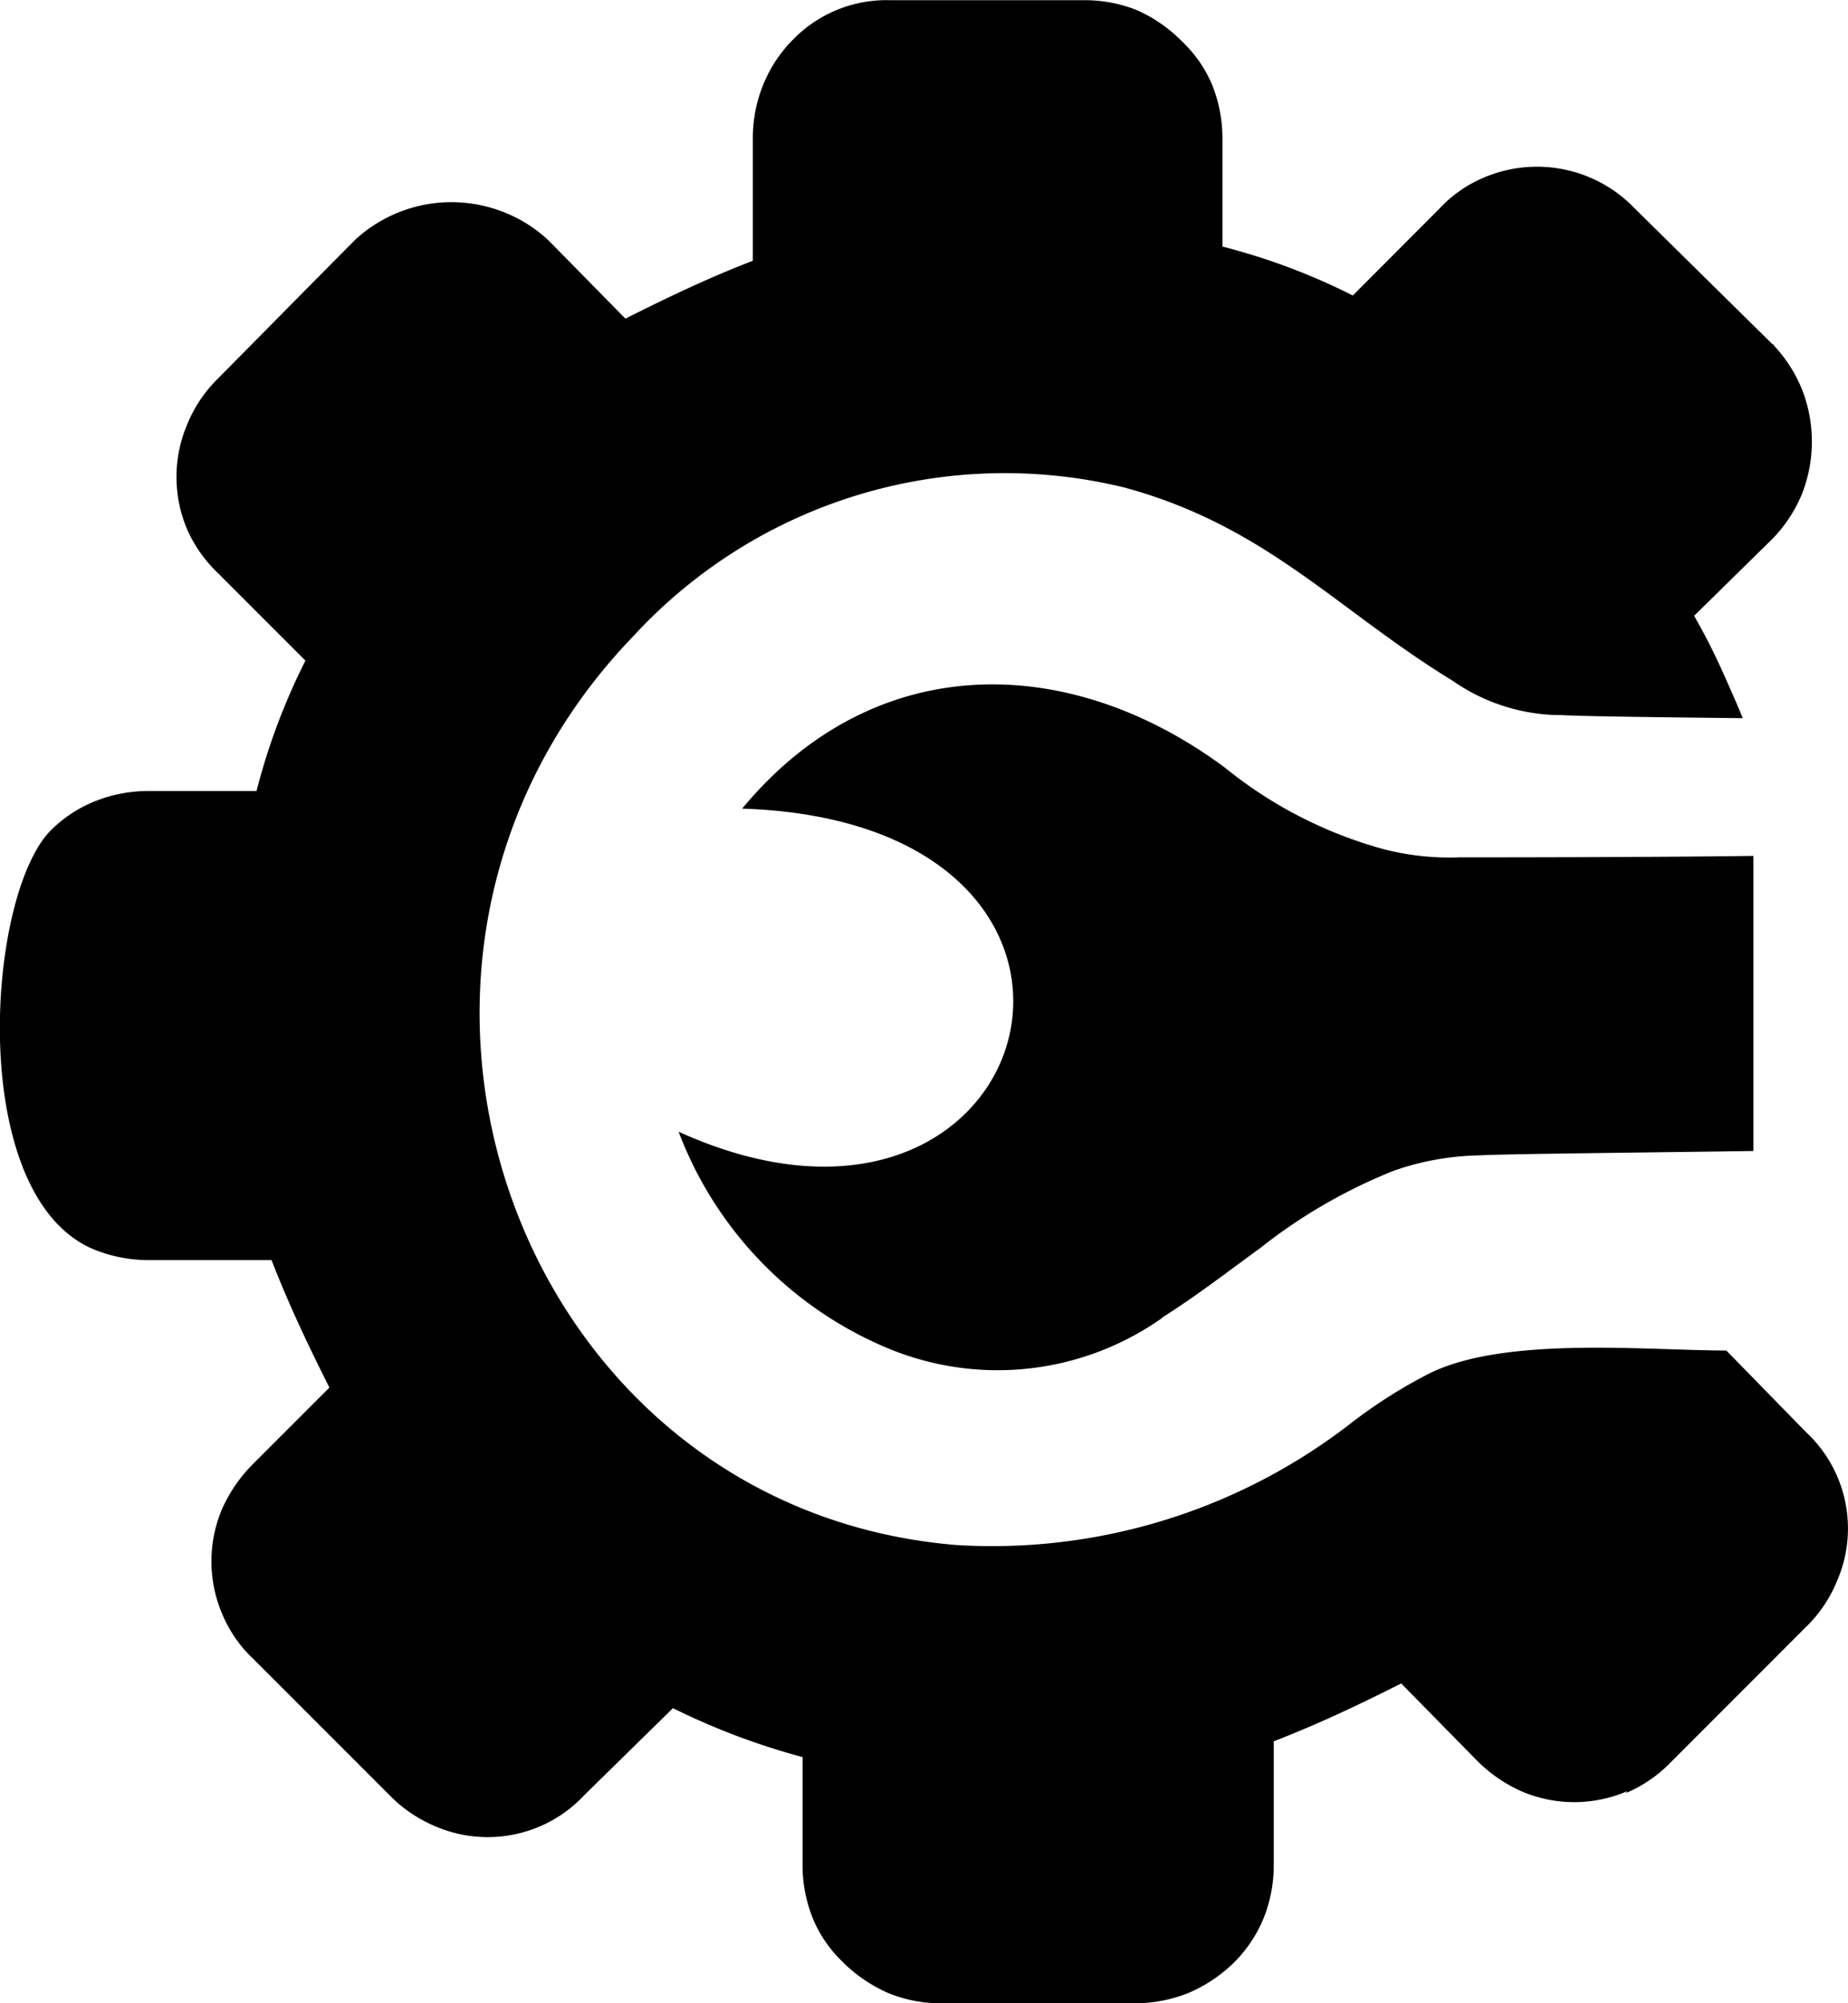 <svg xmlns="http://www.w3.org/2000/svg" width="29.089" height="31.523" viewBox="0 0 29.089 31.523">
  <path id="customizable-icon" d="M25.582,28.218a2.127,2.127,0,0,0,.7-.472L28.427,25.6h0a2.119,2.119,0,0,0,.485-.716,2.07,2.07,0,0,0-.485-2.35L27.173,21.25c-1.237,0-3.453-.228-4.651.349a7.807,7.807,0,0,0-1.249.788,9.217,9.217,0,0,1-6.219,1.924C8.124,23.741,5.017,15.134,9.976,10a7.944,7.944,0,0,1,7.73-2.329c2.235.611,3.335,1.924,5.157,3.038a3,3,0,0,0,1.644.541h.077c.257.018,1.39.033,2.848.049-.087-.213-.182-.426-.28-.647s-.236-.513-.362-.739c-.036-.074-.085-.149-.123-.226l1.221-1.2.028-.028a2.258,2.258,0,0,0,.452-.7,2.254,2.254,0,0,0,0-1.624,2.24,2.24,0,0,0-.446-.7.021.021,0,0,0-.023-.021L25.731,3.277a2.131,2.131,0,0,0-2.383-.482,2.014,2.014,0,0,0-.688.482l-1.367,1.37a10.09,10.09,0,0,0-2.052-.77V2.166a2.255,2.255,0,0,0-.162-.834A2.022,2.022,0,0,0,18.6.644,2.309,2.309,0,0,0,17.9.159,2.209,2.209,0,0,0,17.085,0H14.007a2.052,2.052,0,0,0-1.539.634,2.145,2.145,0,0,0-.457.7,2.235,2.235,0,0,0-.162.834V4.1c-.731.285-1.308.562-2.006.911l-1.2-1.221a2.186,2.186,0,0,0-.726-.459,2.237,2.237,0,0,0-2.324.436C4.866,4.5,4.147,5.229,3.424,5.96a2.137,2.137,0,0,0-.475.708,2.114,2.114,0,0,0,0,1.67,2.16,2.16,0,0,0,.485.682l1.373,1.373a10.09,10.09,0,0,0-.77,2.052H2.326a2.255,2.255,0,0,0-.834.162,2.078,2.078,0,0,0-.711.475c-1.013,1.078-1.3,5.772.711,6.583a2.286,2.286,0,0,0,.834.162H4.273c.285.729.562,1.308.911,2.006l-1.2,1.2a2.355,2.355,0,0,0-.485.7,2.109,2.109,0,0,0,0,1.668,2.052,2.052,0,0,0,.485.7l2.147,2.147a2.168,2.168,0,0,0,.711.485,2.081,2.081,0,0,0,1.668,0,2.052,2.052,0,0,0,.682-.482l1.4-1.373a11.019,11.019,0,0,0,2.04.77v1.706a2.255,2.255,0,0,0,.162.834,2,2,0,0,0,.475.688l.021.023a2.376,2.376,0,0,0,.69.462,2.186,2.186,0,0,0,.811.162h3.079a2.276,2.276,0,0,0,.834-.162,2.337,2.337,0,0,0,.711-.472,2.111,2.111,0,0,0,.472-.7,2.235,2.235,0,0,0,.162-.834V27.4c.734-.287,1.306-.559,2.006-.911l1.19,1.211a2.324,2.324,0,0,0,.7.485,2.109,2.109,0,0,0,1.668,0l-.026.036ZM18.3,20.732a4.491,4.491,0,0,1-4.343.475,5.981,5.981,0,0,1-3.276-3.4c5.739,2.6,7.791-4.862,1-5.085,2.073-2.5,5.131-2.476,7.6-.644a6.815,6.815,0,0,0,2.5,1.283,4.164,4.164,0,0,0,1.2.128c.387,0,2.953,0,4.618-.023V18.11c-1.539.023-3.966.046-4.307.069a4.274,4.274,0,0,0-1.352.241,8.4,8.4,0,0,0-2.106,1.219c-.477.346-1.026.77-1.539,1.09Z" transform="translate(0.001 0.003)" fill-rule="evenodd"/>
</svg>

